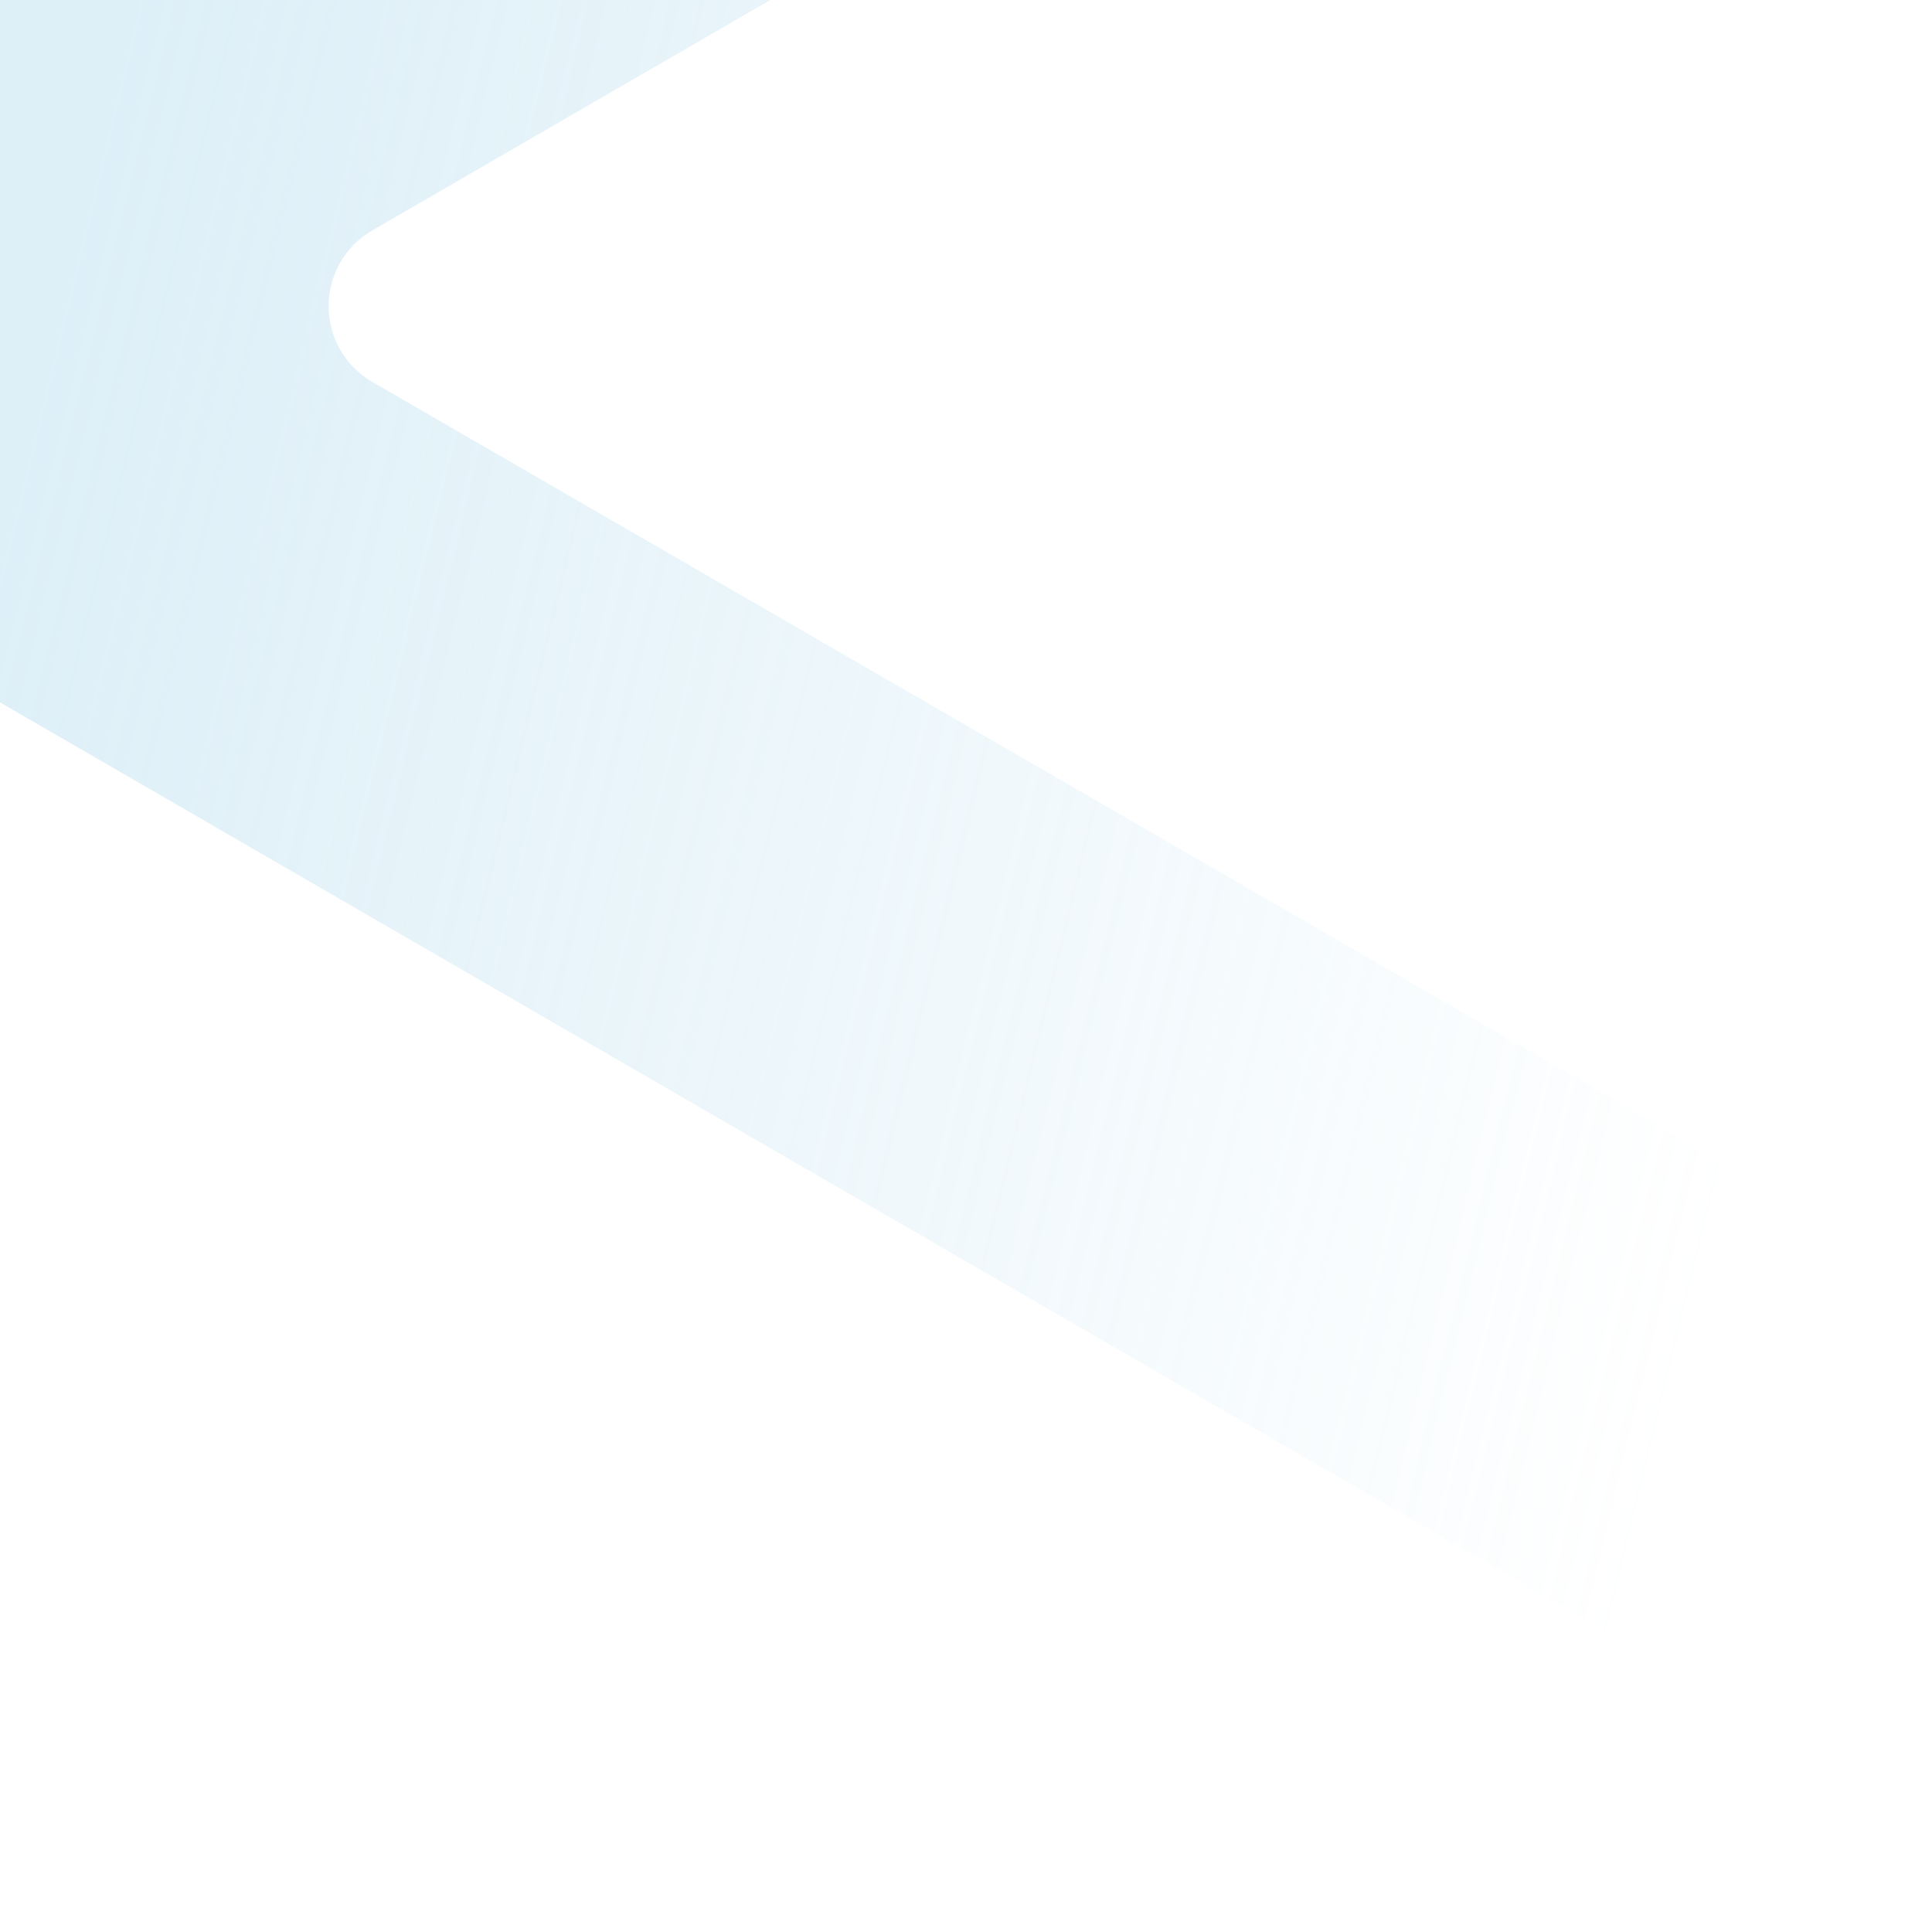 <svg width="285" height="285" viewBox="0 0 285 285" fill="none" xmlns="http://www.w3.org/2000/svg">
<path opacity="0.3" d="M-15.226 94.799L325.815 292.167C334.542 297.273 344.461 299.976 354.566 300C364.672 300.024 374.604 297.369 383.355 292.305C392.106 287.241 399.365 279.947 404.396 271.164C409.427 262.381 412.05 252.421 411.999 242.294L411.999 -152.374C411.999 -159.948 410.51 -167.446 407.616 -174.442C404.722 -181.438 400.48 -187.794 395.133 -193.146C389.786 -198.498 383.439 -202.741 376.455 -205.633C369.471 -208.525 361.986 -210.009 354.429 -210C344.375 -209.999 334.501 -207.324 325.815 -202.248L-15.226 -4.88C-23.971 0.159 -31.236 7.419 -36.288 16.17C-41.34 24.92 -44 34.85 -44 44.96C-44 55.069 -41.34 65 -36.288 73.75C-31.236 82.5 -23.971 89.761 -15.226 94.799ZM343.545 -111.007L343.545 200.927C343.561 203.19 342.98 205.417 341.859 207.382C340.739 209.347 339.12 210.98 337.167 212.116C335.214 213.251 332.995 213.849 330.737 213.847C328.479 213.846 326.261 213.246 324.309 212.109L54.871 56.313C52.925 55.179 51.31 53.552 50.187 51.596C49.065 49.639 48.474 47.422 48.474 45.166C48.474 42.909 49.065 40.692 50.187 38.735C51.31 36.779 52.925 35.153 54.871 34.018L324.446 -122.052C326.388 -123.184 328.593 -123.783 330.84 -123.791C333.086 -123.798 335.295 -123.212 337.244 -122.093C339.194 -120.974 340.815 -119.36 341.945 -117.414C343.075 -115.468 343.674 -113.259 343.682 -111.007L343.545 -111.007Z" fill="url(#paint0_linear_101_13664)"/>
<defs>
<linearGradient id="paint0_linear_101_13664" x1="13.5" y1="30" x2="274.5" y2="93.5" gradientUnits="userSpaceOnUse">
<stop stop-color="#8ECAE6"/>
<stop offset="1" stop-color="#8ECAE6" stop-opacity="0"/>
</linearGradient>
</defs>
</svg>
